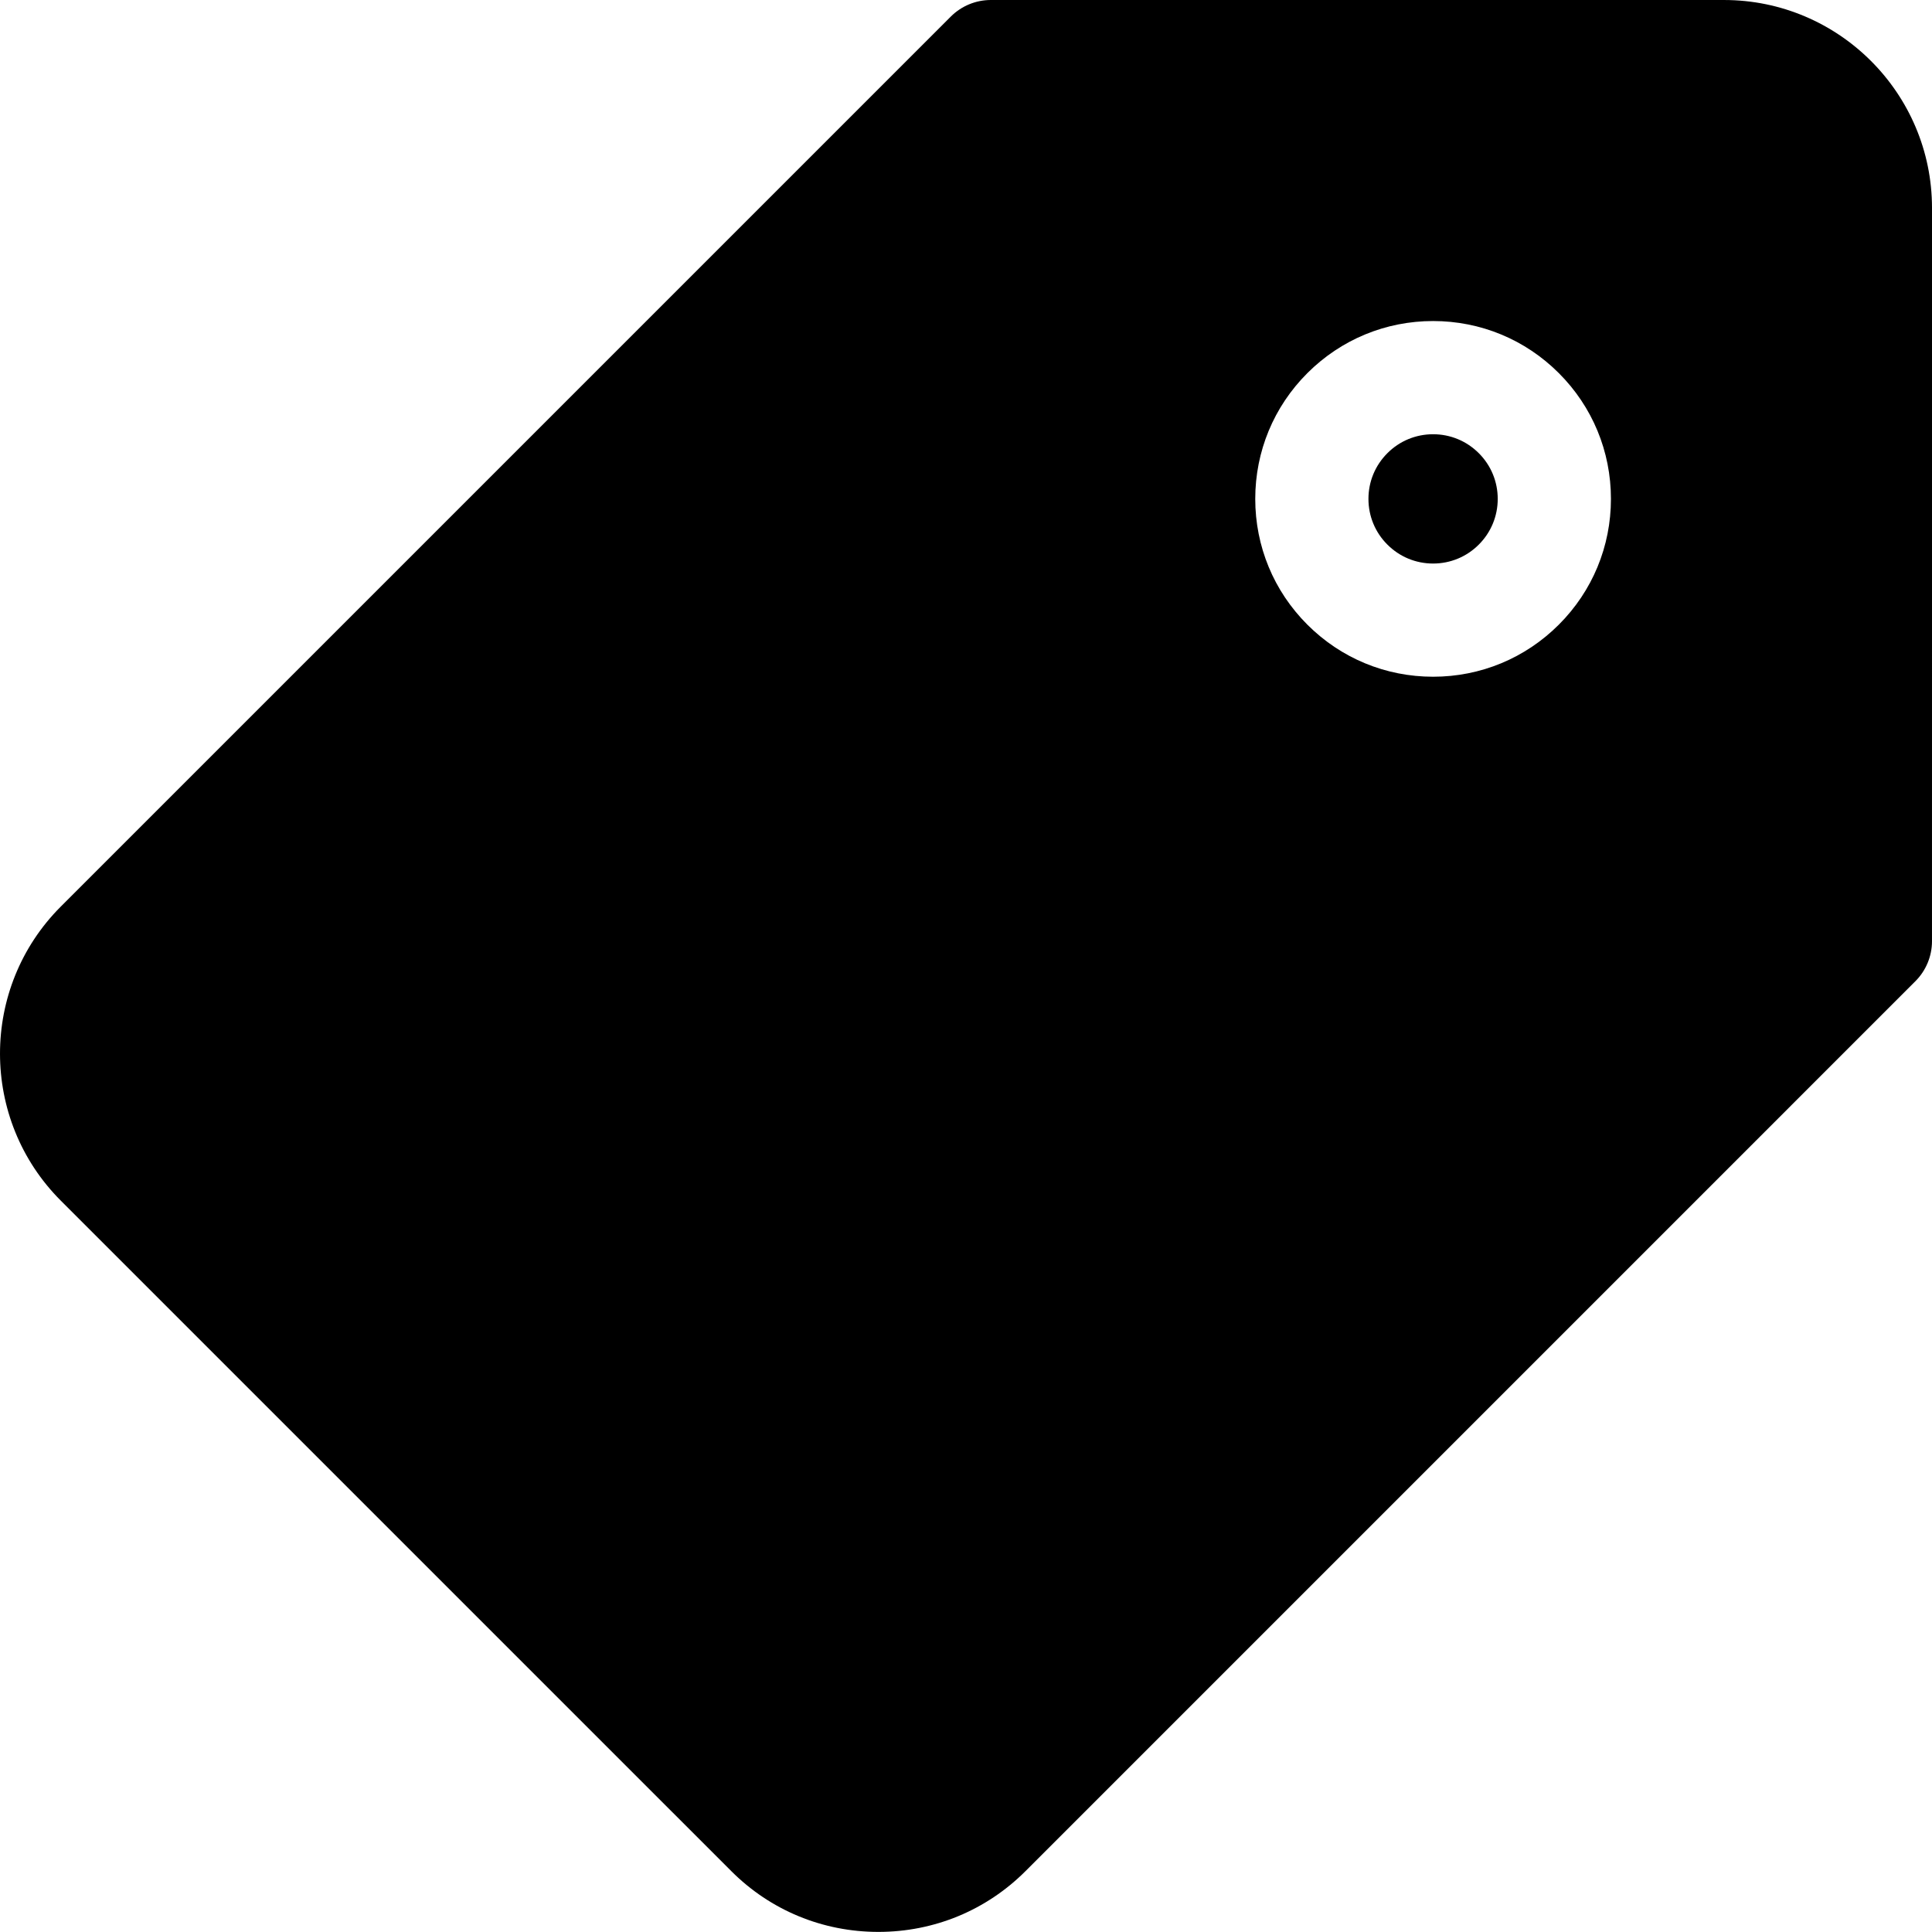 <svg height="512pt" viewBox="0 0 512 512" width="512pt" xmlns="http://www.w3.org/2000/svg"><path d="m379.785 115.078c-4.578 0-8.879 1.781-12.113 5.02-3.238 3.234-5.02 7.539-5.02 12.113 0 4.574 1.781 8.879 5.02 12.113 3.234 3.238 7.535 5.02 12.113 5.02 4.574 0 8.879-1.781 12.113-5.02 3.234-3.234 5.016-7.539 5.016-12.113 0-4.574-1.781-8.879-5.016-12.113-3.238-3.238-7.539-5.02-12.113-5.02zm0 0"/><path d="m456.883 0h-194.309c-3.98 0-7.793 1.582-10.605 4.395l-235.855 235.852c-21.484 21.488-21.484 56.453 0 77.938l177.699 177.695c10.375 10.379 24.215 16.094 38.965 16.094h.004c14.754 0 28.59-5.719 38.973-16.094l235.848-235.852c2.812-2.816 4.395-6.629 4.395-10.605l.004-194.309c-.004-30.391-24.73-55.113-55.117-55.113zm-43.773 165.535c-8.898 8.902-20.734 13.805-33.324 13.805s-24.426-4.902-33.328-13.805c-8.902-8.898-13.805-20.734-13.805-33.324 0-12.59 4.902-24.426 13.805-33.324 8.902-8.902 20.738-13.809 33.328-13.809s24.426 4.902 33.328 13.809c8.898 8.898 13.801 20.734 13.801 33.324 0 12.59-4.902 24.426-13.805 33.324zm0 0"/></svg> 